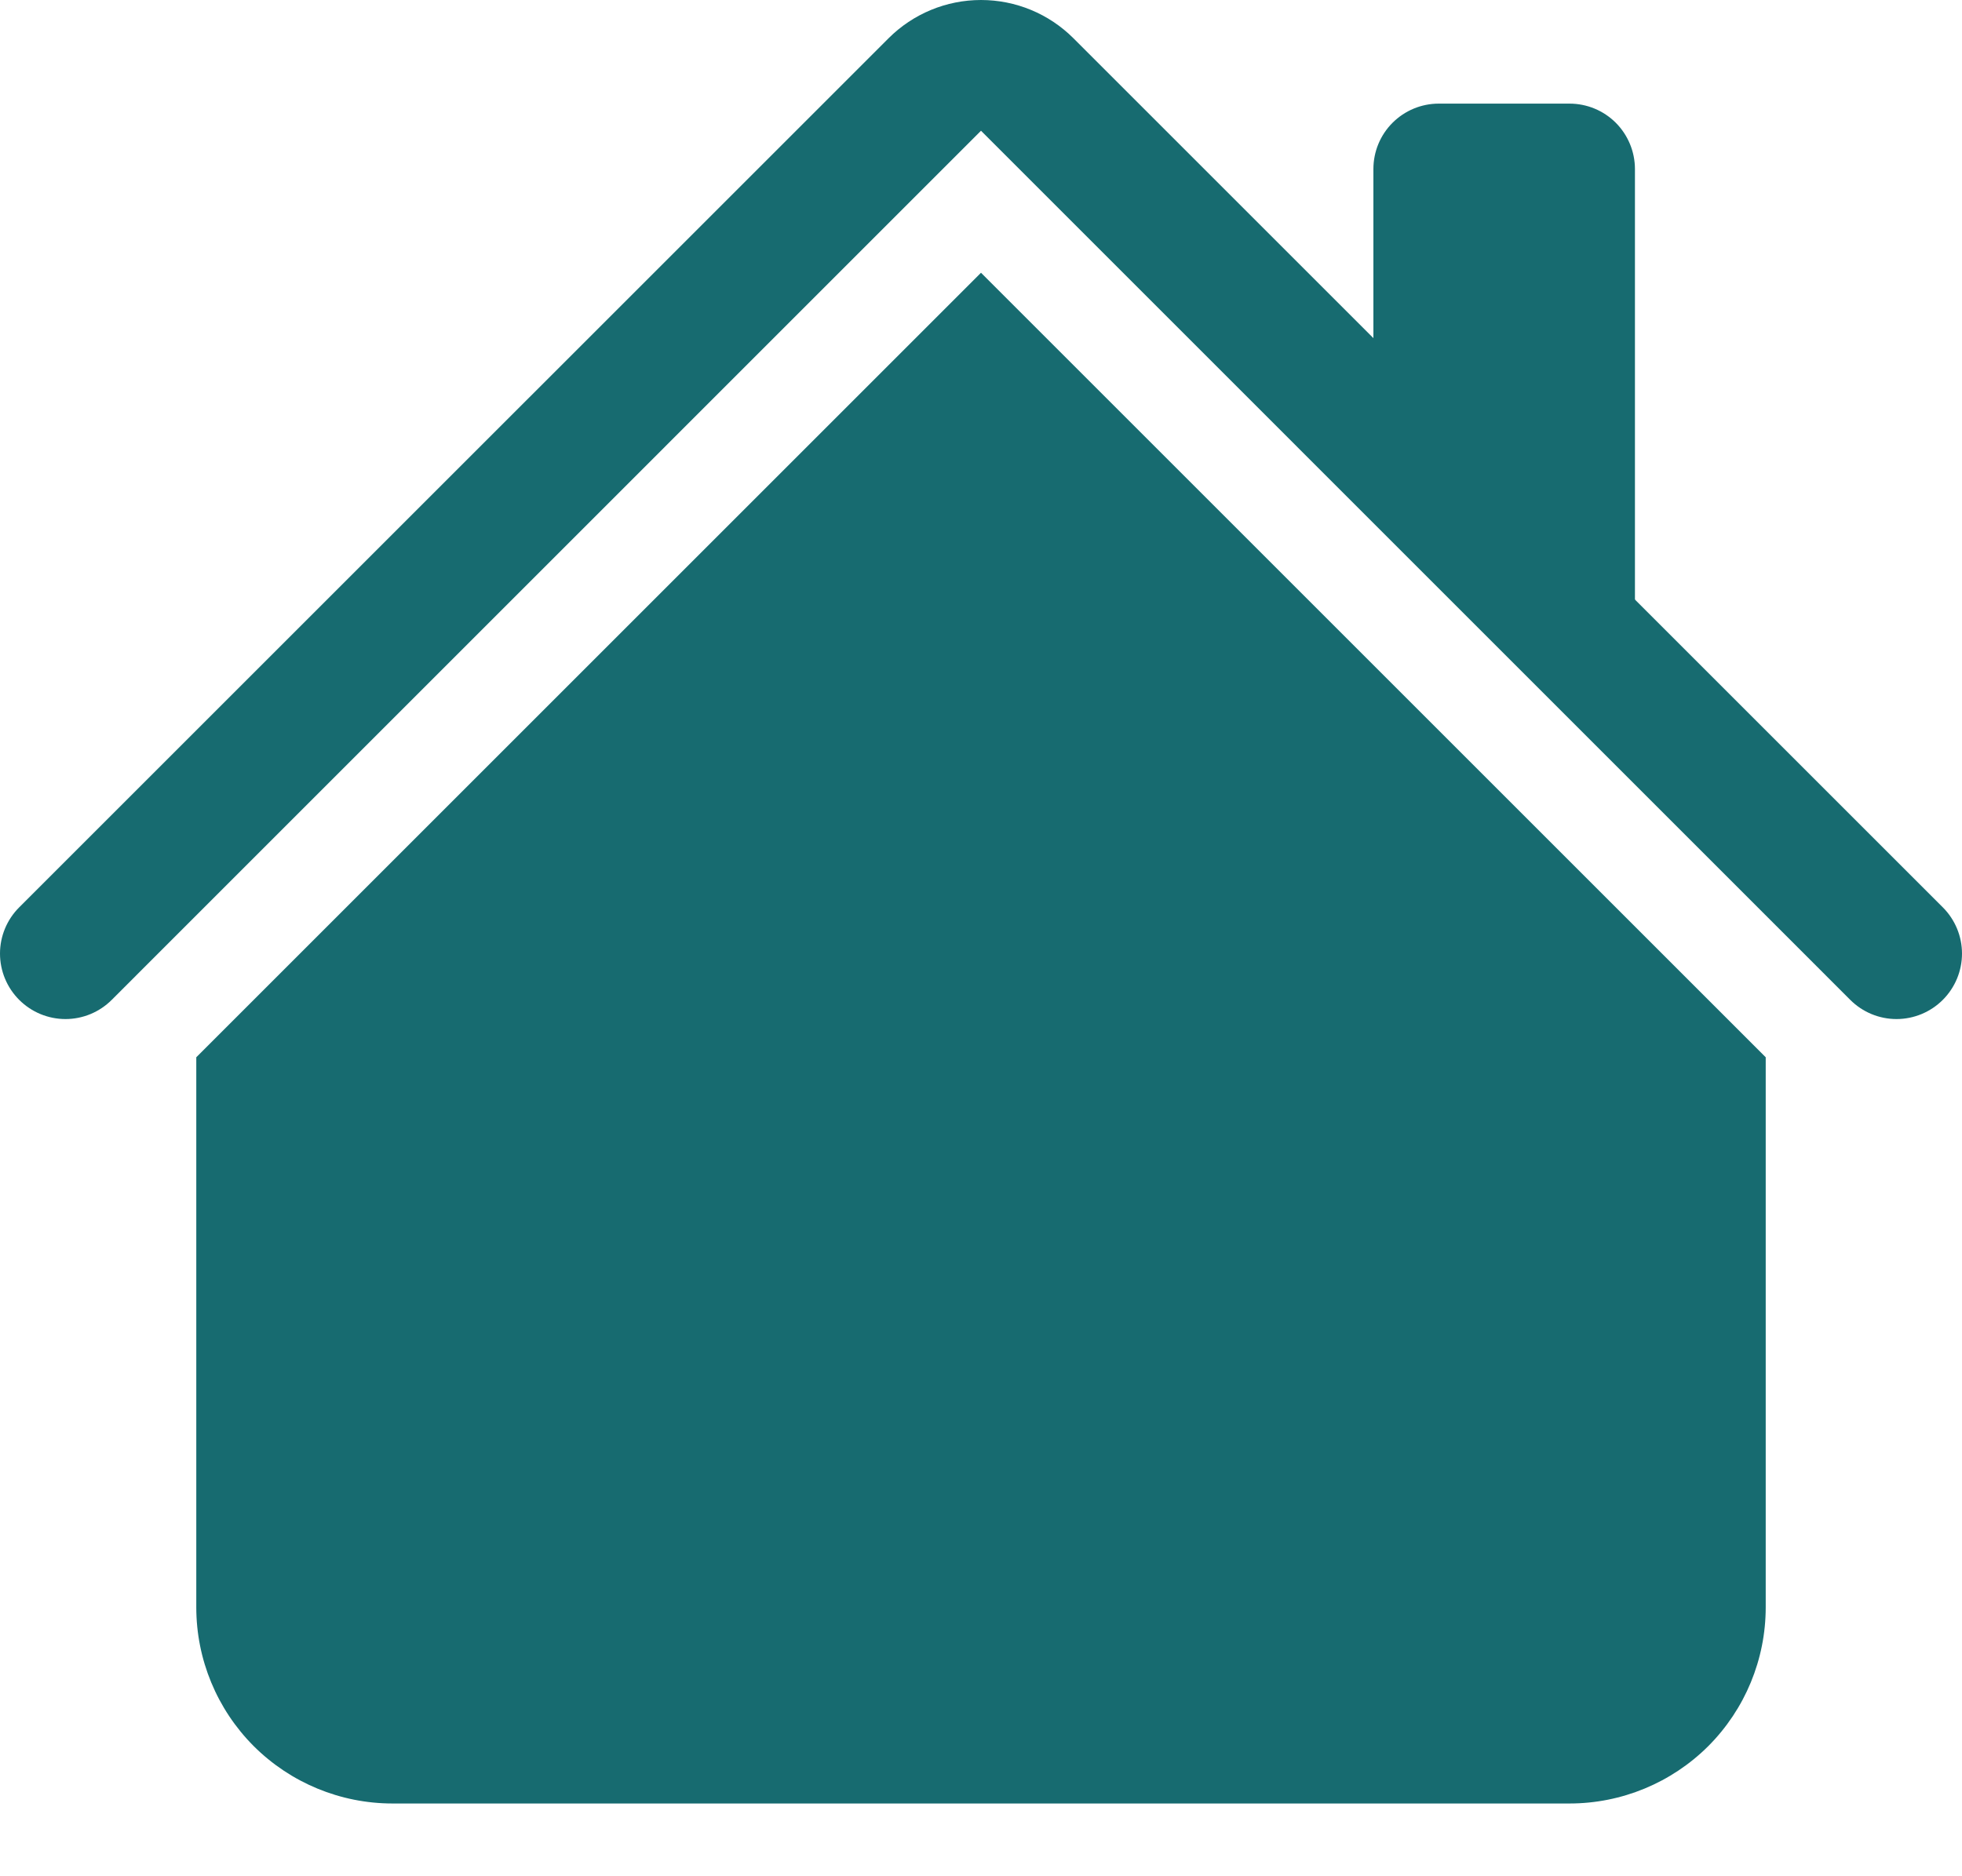 <svg width="23" height="22" viewBox="0 0 23 22" fill="none" xmlns="http://www.w3.org/2000/svg">
<path fill-rule="evenodd" clip-rule="evenodd" d="M11.5 3.198L20.699 12.397V18.847C20.699 19.457 20.457 20.042 20.026 20.474C19.594 20.905 19.009 21.147 18.399 21.147H4.601C3.991 21.147 3.406 20.905 2.974 20.474C2.543 20.042 2.301 19.457 2.301 18.847V12.397L11.5 3.198ZM19.166 1.982V7.348L16.1 4.282V1.982C16.1 1.779 16.18 1.584 16.324 1.44C16.468 1.296 16.663 1.215 16.866 1.215H18.399C18.603 1.215 18.798 1.296 18.942 1.44C19.085 1.584 19.166 1.779 19.166 1.982Z" fill="#176B70"/>
<path fill-rule="evenodd" clip-rule="evenodd" d="M10.416 0.449C10.704 0.161 11.094 0 11.5 0C11.907 0 12.296 0.161 12.584 0.449L22.775 10.639C22.919 10.783 23 10.978 23 11.181C23 11.385 22.919 11.58 22.775 11.724C22.631 11.868 22.436 11.949 22.232 11.949C22.029 11.949 21.834 11.868 21.69 11.724L11.5 1.533L1.31 11.724C1.166 11.868 0.971 11.949 0.768 11.949C0.564 11.949 0.369 11.868 0.225 11.724C0.081 11.58 0 11.385 0 11.181C0 10.978 0.081 10.783 0.225 10.639L10.416 0.449Z" fill="#176B70"/>
</svg>
